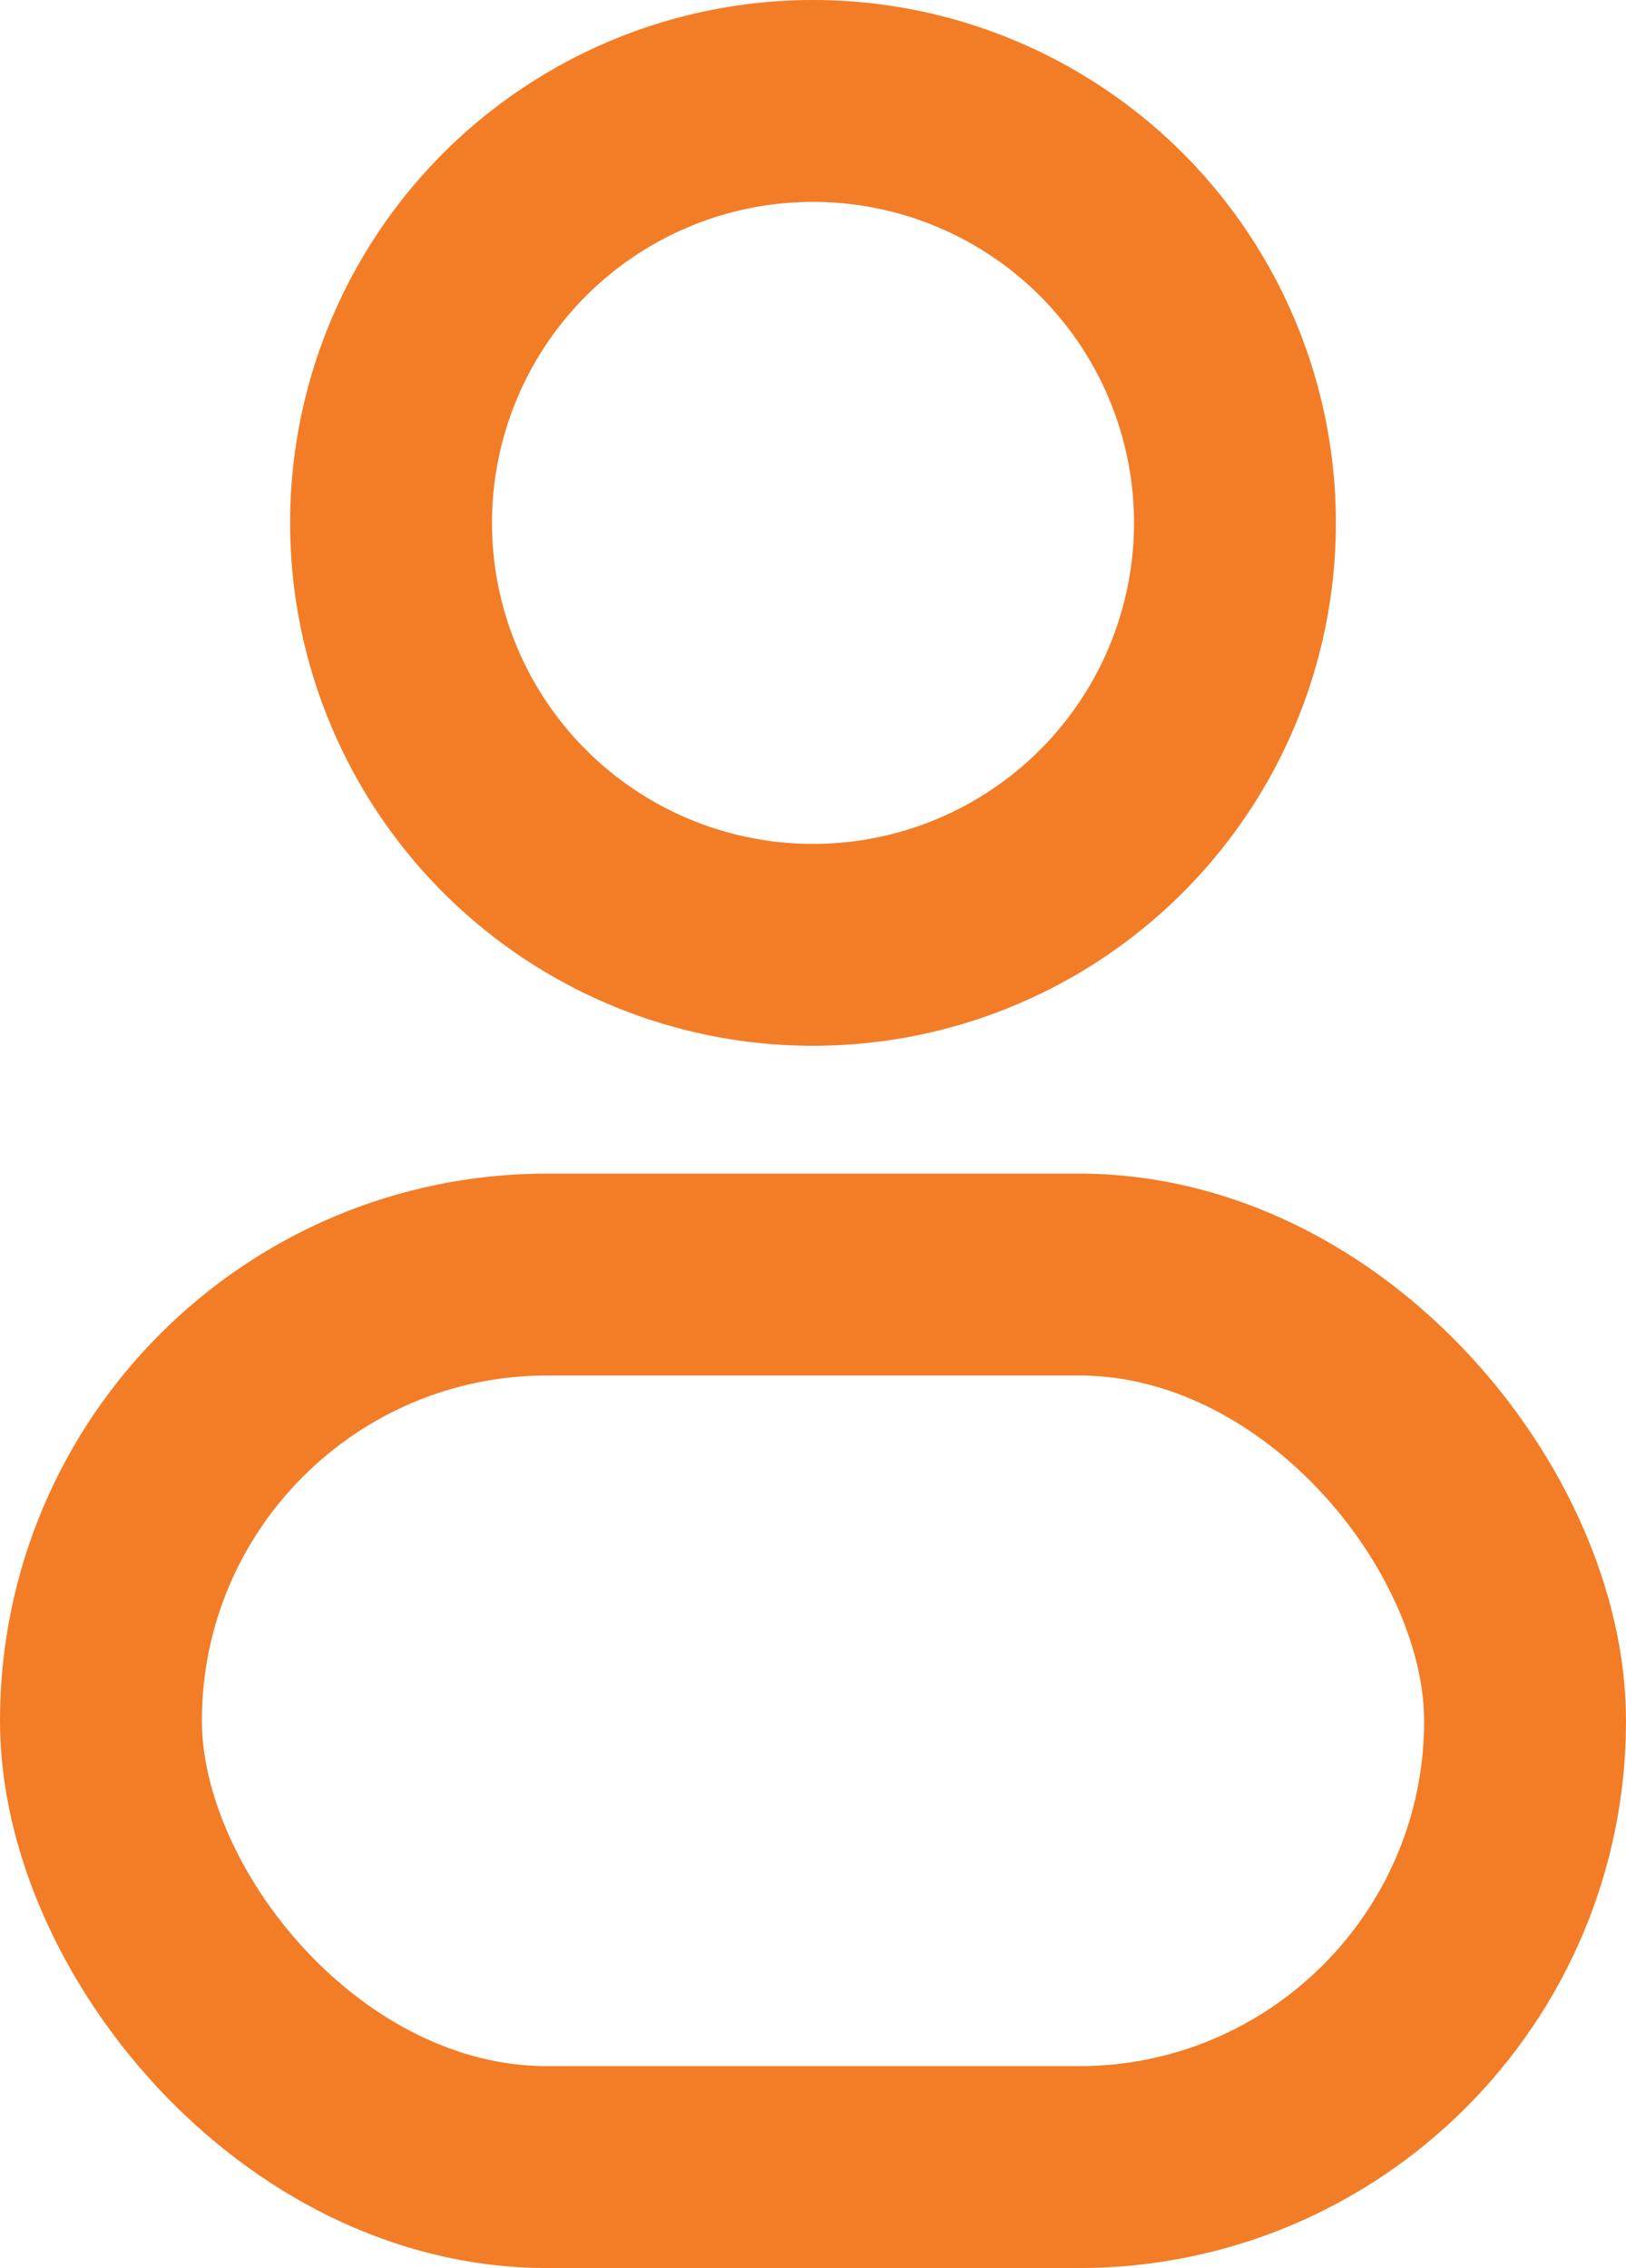 <svg xmlns="http://www.w3.org/2000/svg" width="8.054" height="11.234" viewBox="0 0 8.054 11.234">
  <g id="Group_4081" data-name="Group 4081" transform="translate(-681.313 -123.582)">
    <circle id="Ellipse_33" data-name="Ellipse 33" cx="2.09" cy="2.09" r="2.09" transform="translate(683.25 124.082)" fill="none" stroke="#f37c26" stroke-miterlimit="10" stroke-width="1"/>
    <rect id="Rectangle_110" data-name="Rectangle 110" width="7.054" height="4.421" rx="2.21" transform="translate(681.813 129.895)" fill="none" stroke="#f37c26" stroke-miterlimit="10" stroke-width="1"/>
  </g>
</svg>
